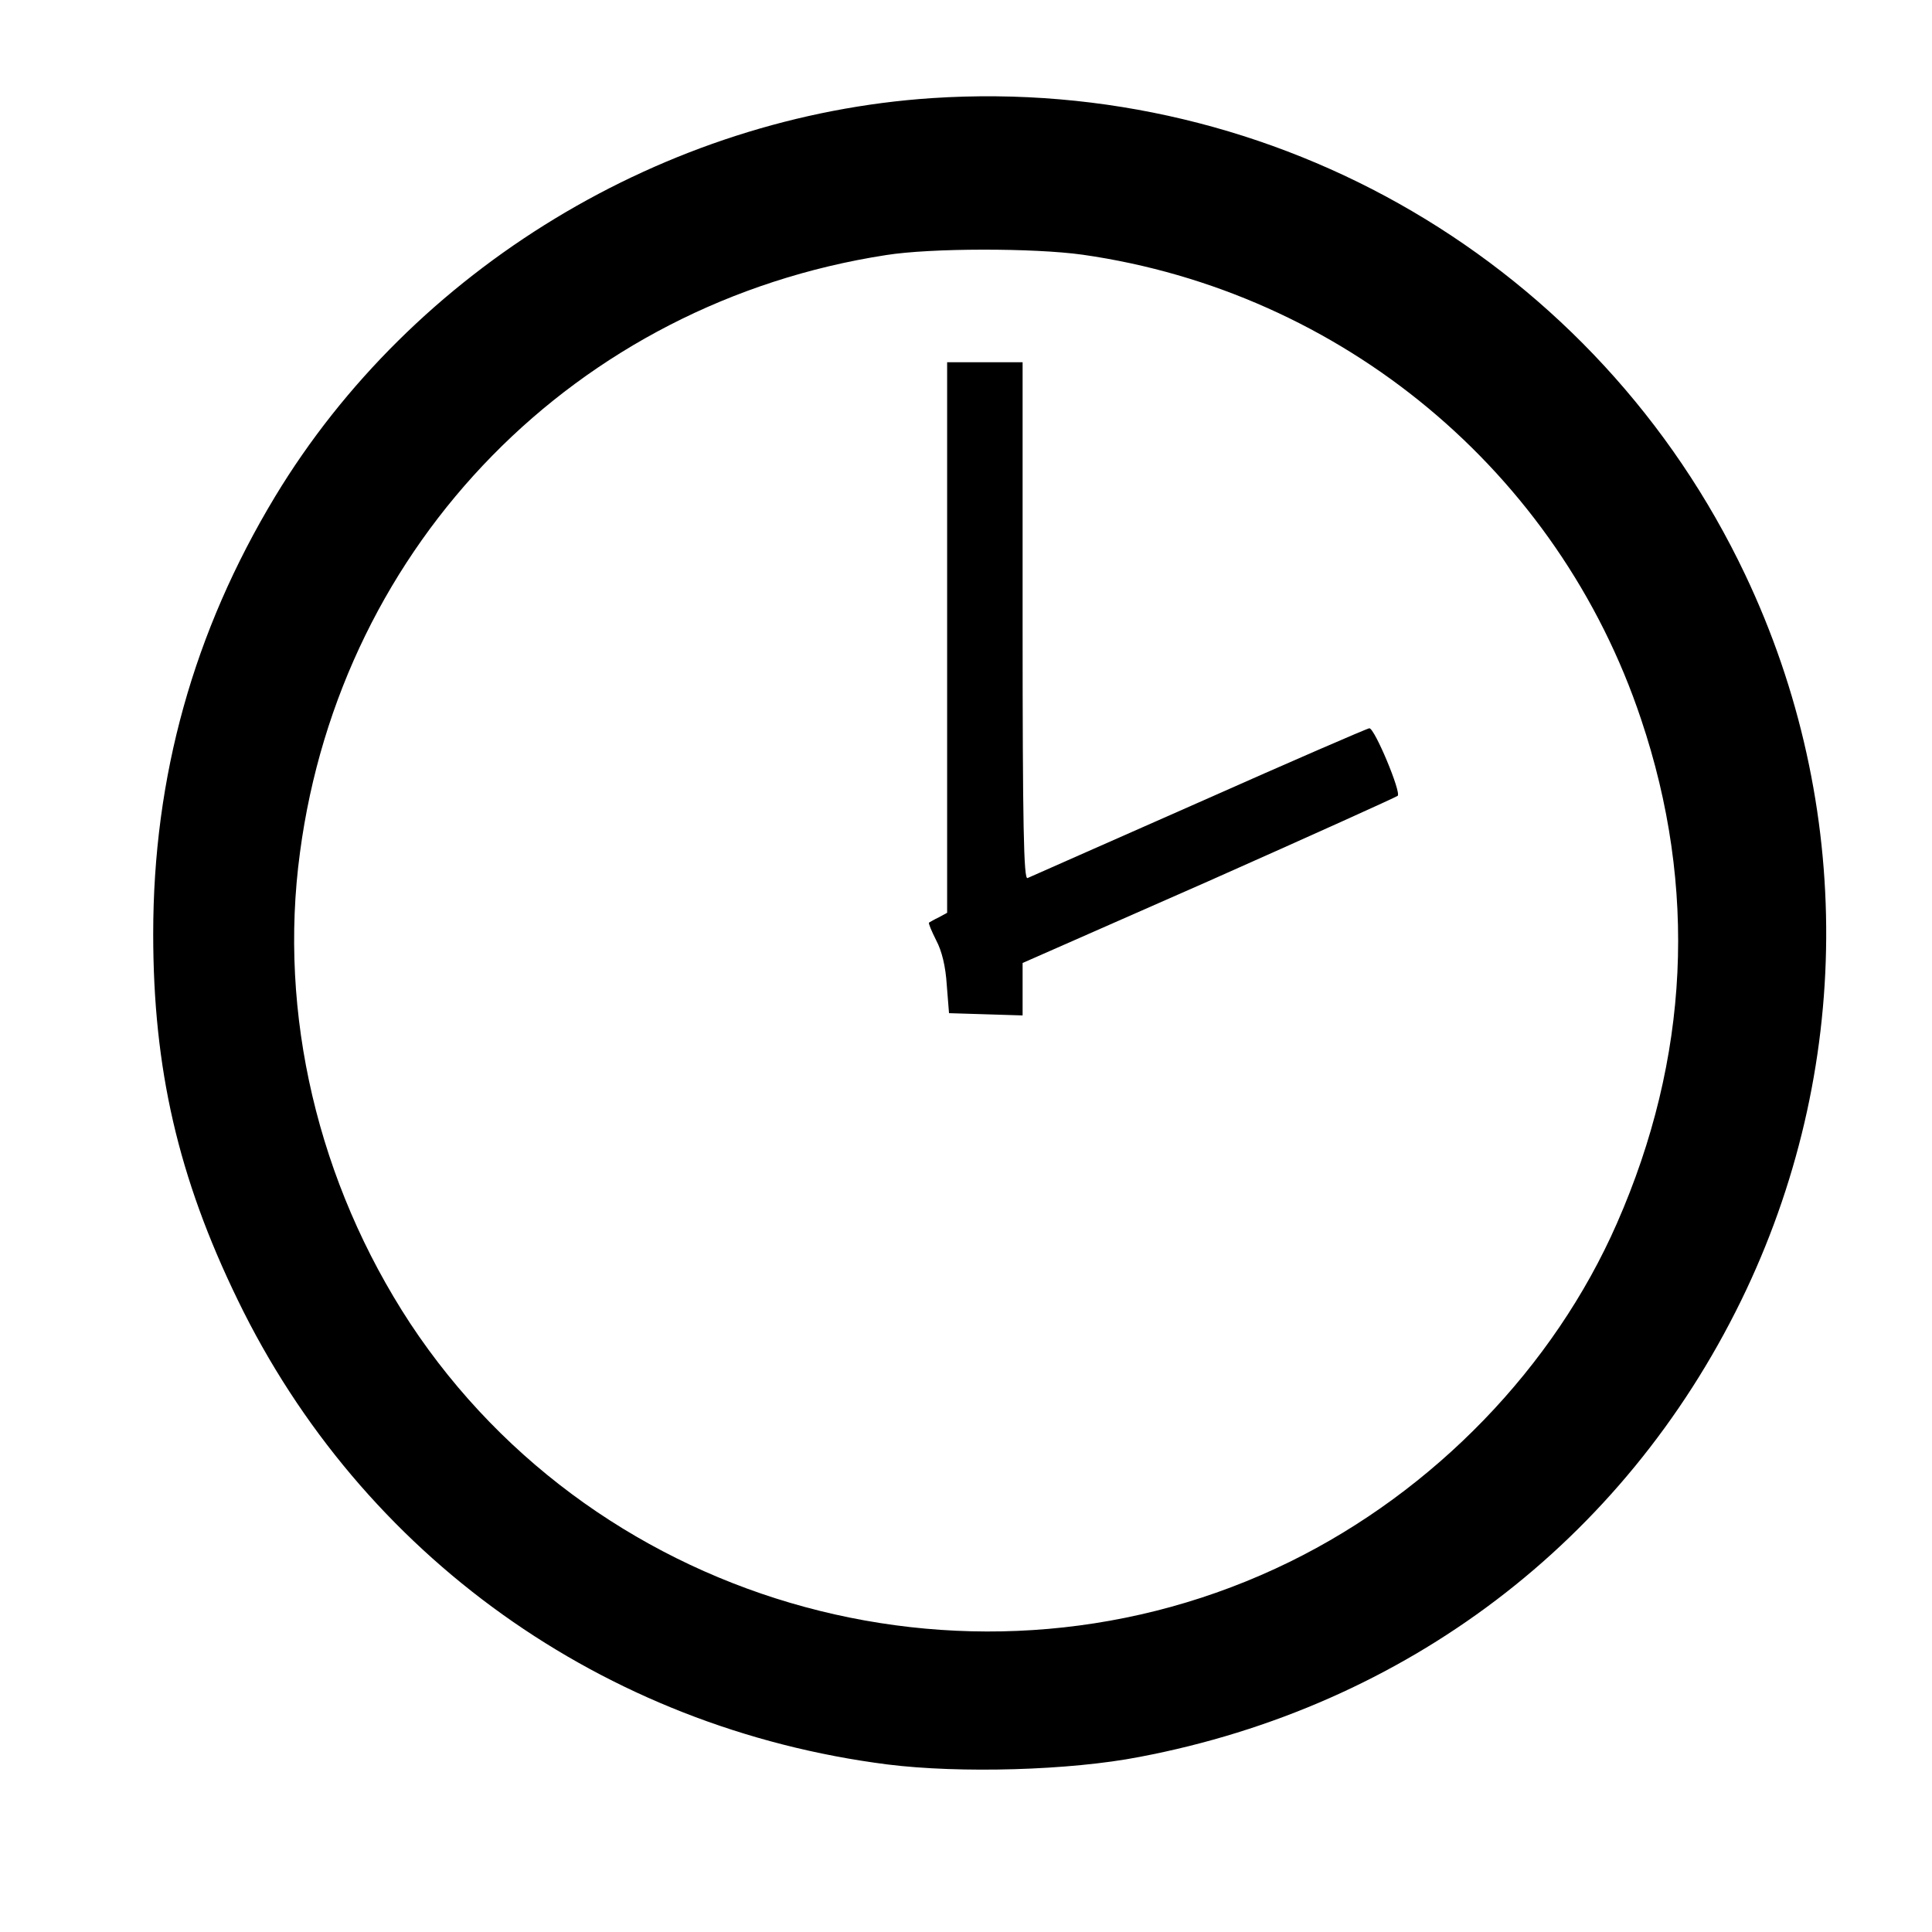 <?xml version="1.0" standalone="no"?>
<!DOCTYPE svg PUBLIC "-//W3C//DTD SVG 20010904//EN"
 "http://www.w3.org/TR/2001/REC-SVG-20010904/DTD/svg10.dtd">
<svg version="1.0" xmlns="http://www.w3.org/2000/svg"
 width="512pt" height="512pt" viewBox="0 0 512 512"
 preserveAspectRatio="xMidYMid meet">
<g transform="translate(0,512) scale(0.1,-0.1)"
fill="#000000" stroke="none">
<path d="M2470 4860 c-708 -47 -1376 -452 -1741 -1056 -216 -358 -323 -742
-323 -1159 0 -357 66 -645 224 -970 328 -677 969 -1135 1722 -1231 192 -24
483 -16 668 20 706 134 1282 571 1594 1209 297 608 301 1313 11 1924 -391 824
-1243 1323 -2155 1263z m399 -415 c687 -98 1261 -575 1480 -1231 150 -446 128
-899 -64 -1336 -167 -381 -484 -709 -867 -897 -820 -402 -1829 -128 -2331 632
-244 372 -350 820 -292 1248 109 820 732 1456 1553 1583 119 19 392 19 521 1z"/>
<path d="M2510 3430 l0 -729 -22 -12 c-13 -6 -24 -13 -26 -14 -2 -2 7 -23 19
-47 15 -28 25 -69 28 -118 l6 -75 98 -3 97 -3 0 70 0 69 493 217 c270 120 496
222 501 226 10 9 -61 179 -75 179 -5 0 -208 -88 -451 -196 -244 -108 -449
-198 -455 -201 -10 -4 -13 136 -13 681 l0 686 -100 0 -100 0 0 -730z"/>
</g>
</svg>
